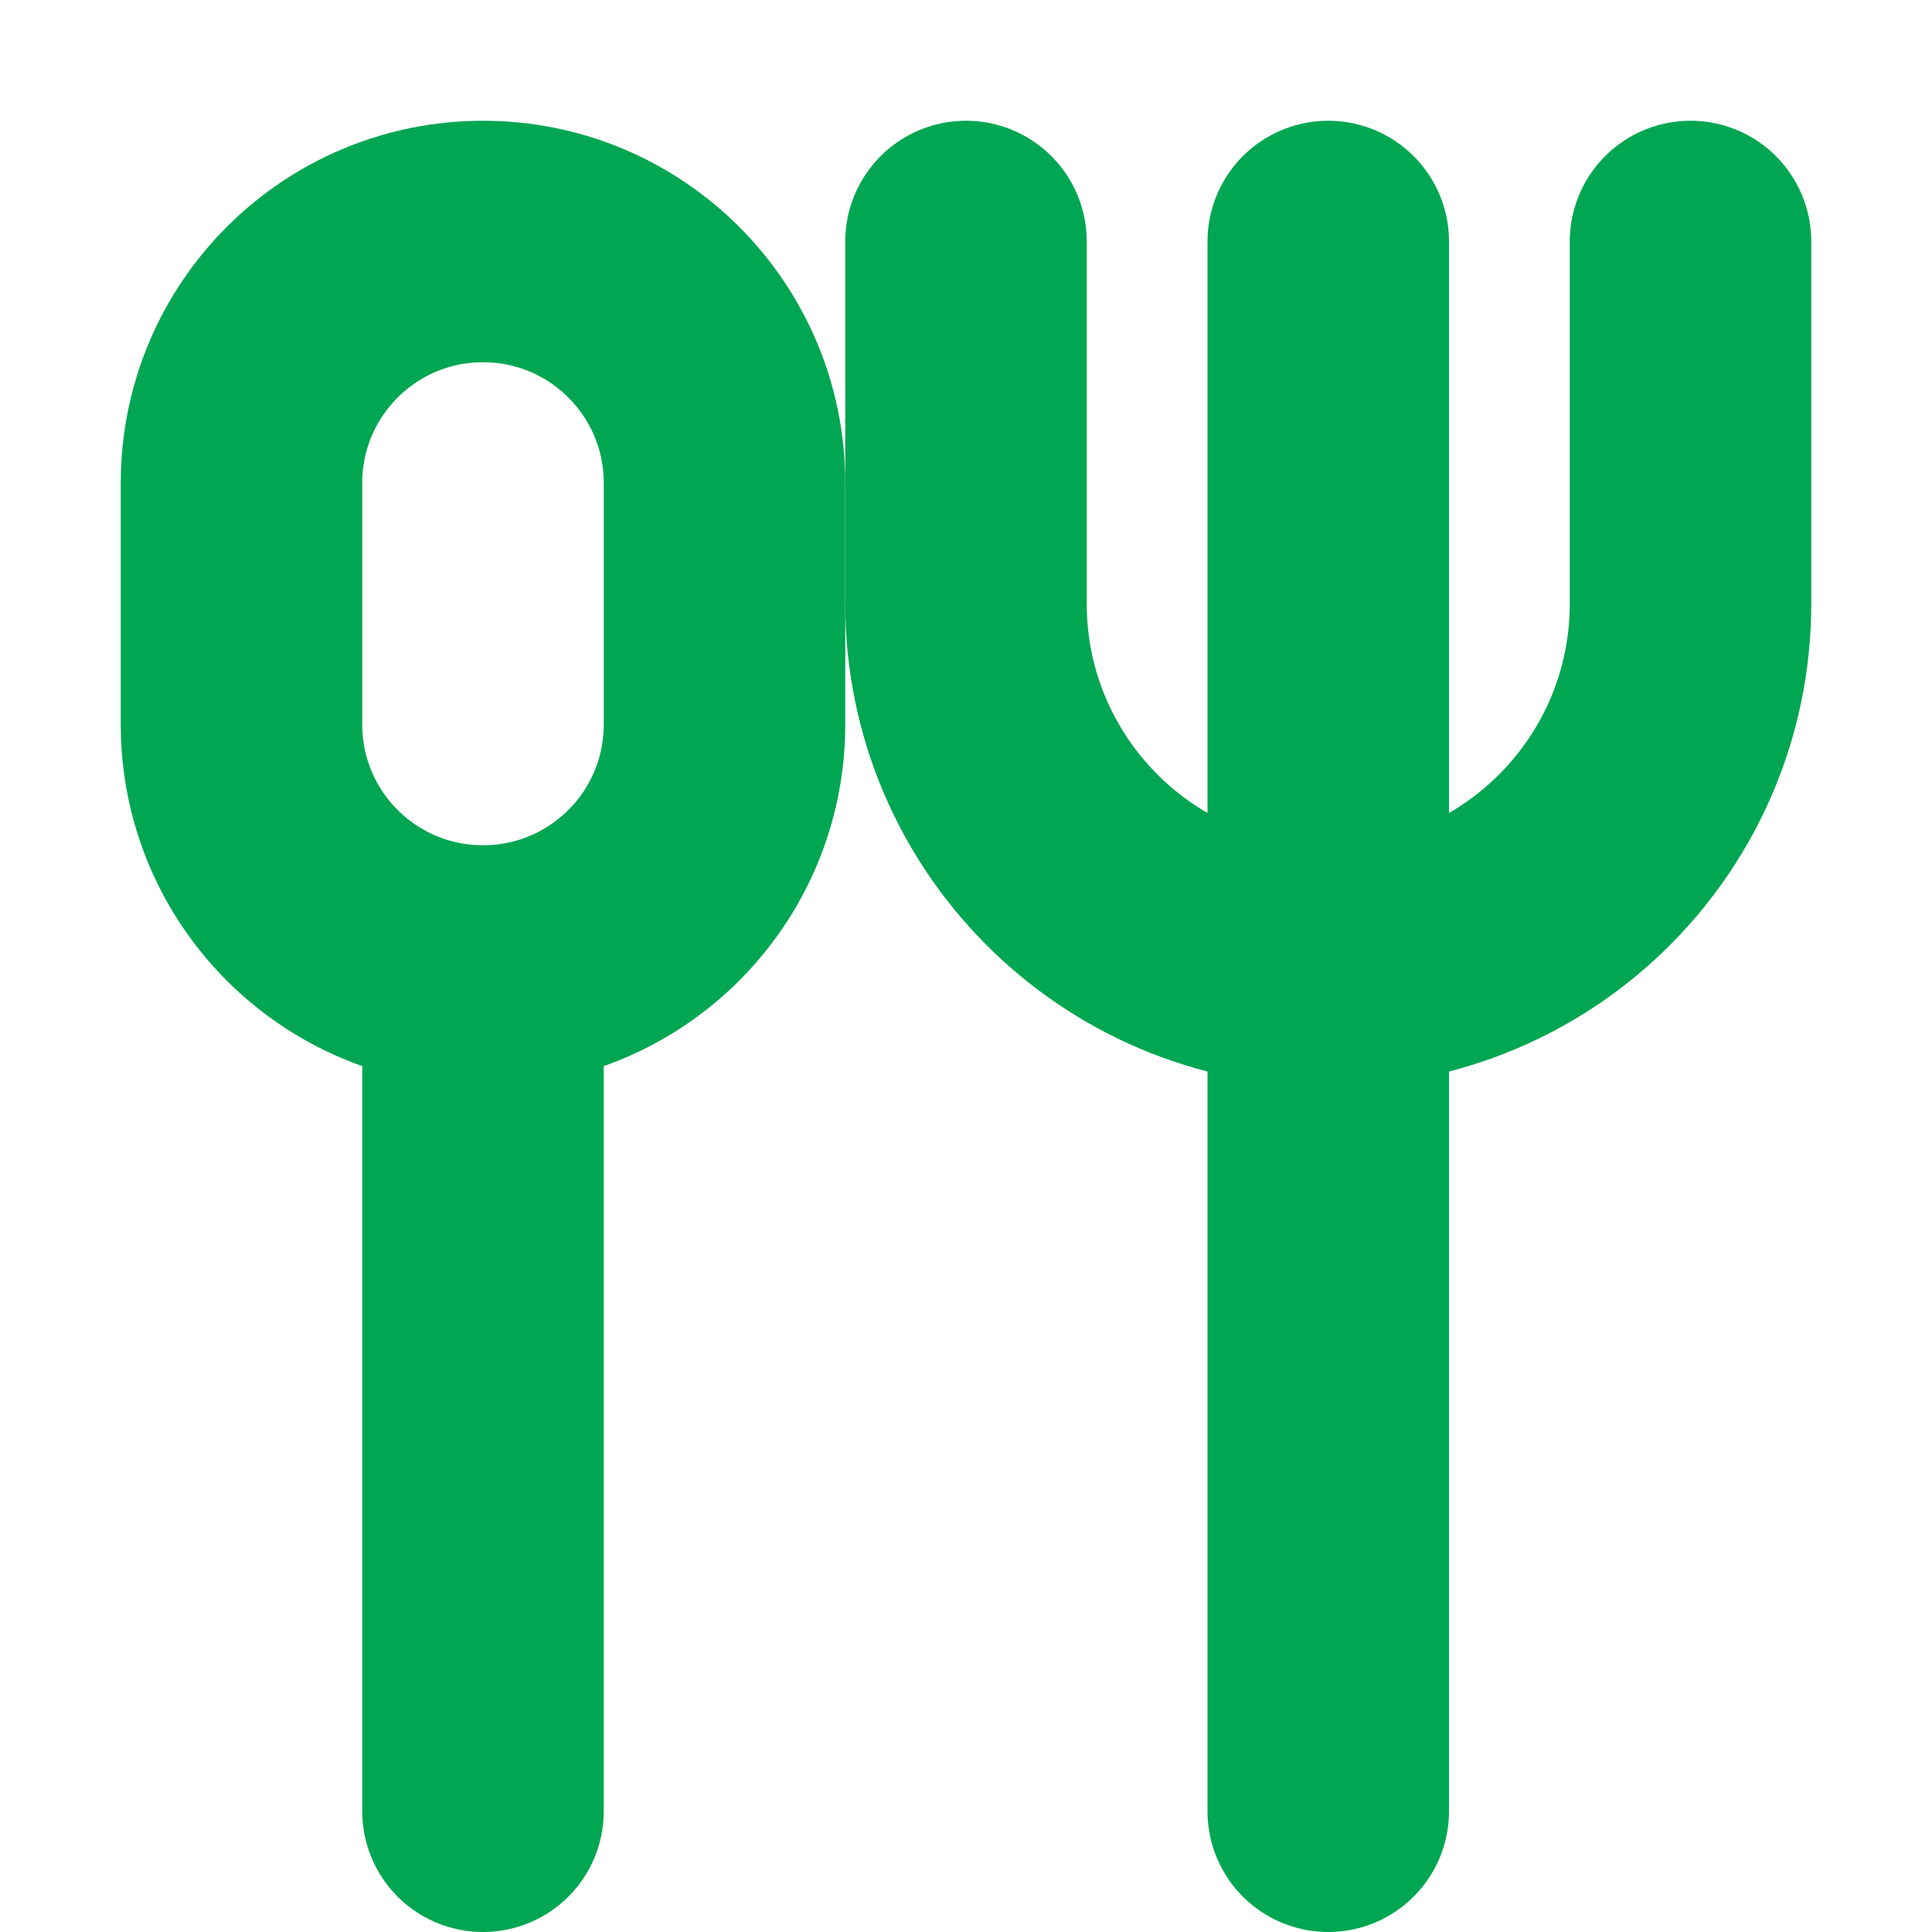 <svg stroke-width="0" width="16" height="16" viewBox="0 0 16 16" fill="#00A651" class="_1vU7T" stroke="currentColor" stroke-linecap="round" xmlns="http://www.w3.org/2000/svg" xmlns:xlink="http://www.w3.org/1999/xlink"><g fill="none" fill-rule="evenodd"><rect width="16" height="16"/><path stroke="#00A651" stroke-linecap="round" stroke-width="2" d="M4,15 L4,8 M4,2 L4,2 C5.105,2 6,2.895 6,4 L6,6 C6,7.105 5.105,8 4,8 L4,8 C2.895,8 2,7.105 2,6 L2,4 C2,2.895 2.895,2 4,2 Z"/><path stroke="#00A651" stroke-linecap="round" stroke-width="2" d="M11,15 L11,2 M8,2 L8,5 C8,6.657 9.343,8 11,8 L11,8 C12.657,8 14,6.657 14,5 L14,2"/></g></svg>